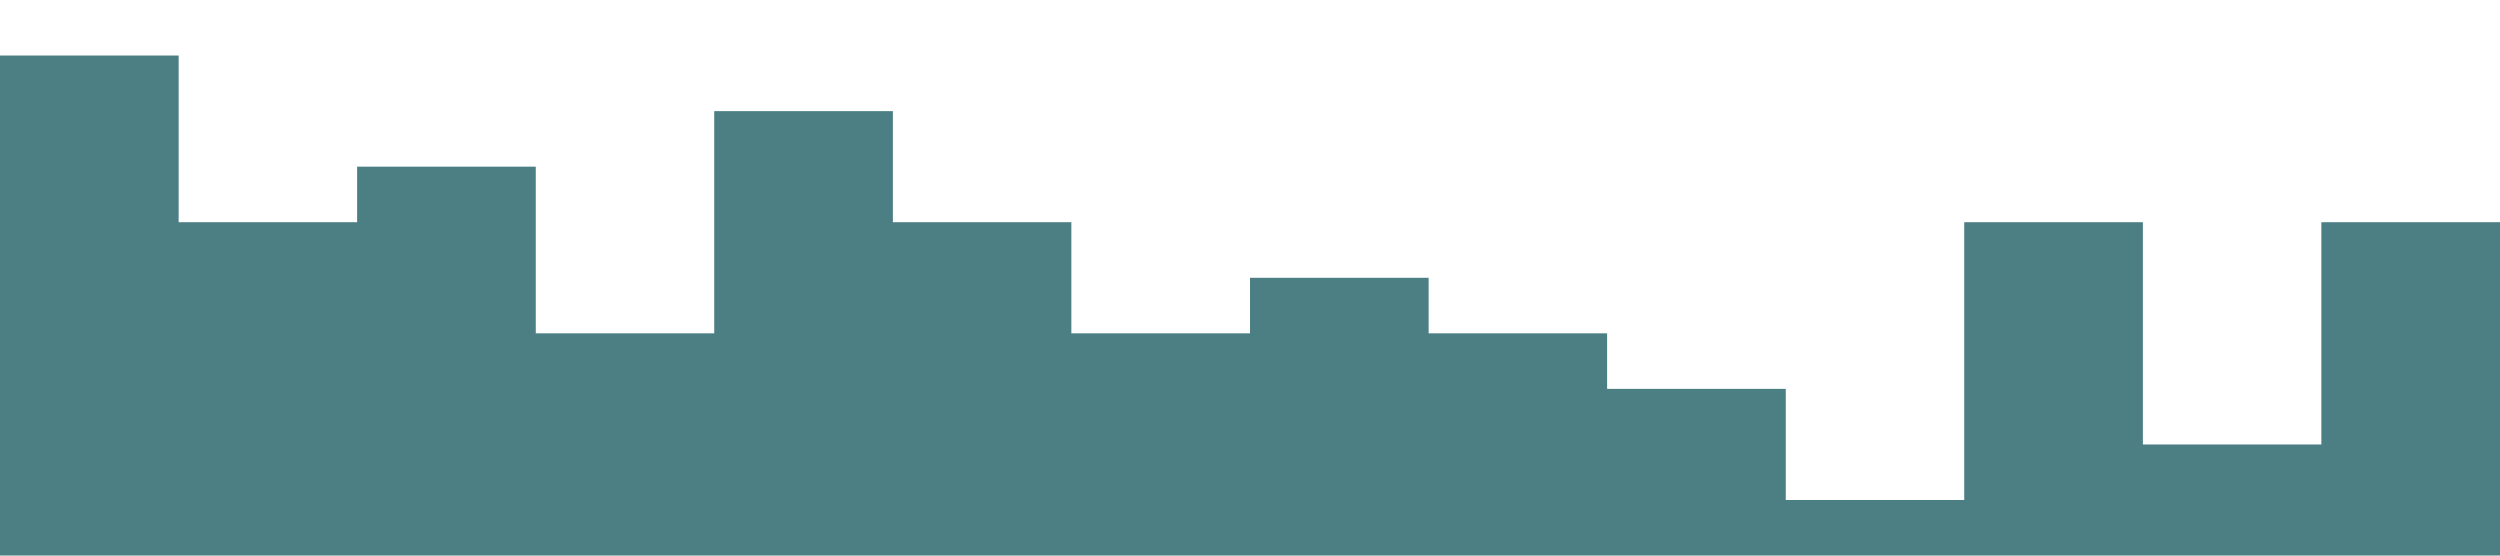 <?xml version="1.0" standalone="no"?><svg xmlns="http://www.w3.org/2000/svg" viewBox="0 0 1440 320"><path fill="#4B7F83" fill-opacity="1" d="M0,192L0,32L102.9,32L102.9,128L205.7,128L205.7,96L308.6,96L308.6,192L411.4,192L411.4,64L514.3,64L514.3,128L617.1,128L617.1,192L720,192L720,160L822.9,160L822.9,192L925.7,192L925.7,224L1028.6,224L1028.6,288L1131.4,288L1131.4,128L1234.3,128L1234.3,256L1337.1,256L1337.1,128L1440,128L1440,320L1337.1,320L1337.1,320L1234.3,320L1234.3,320L1131.4,320L1131.4,320L1028.6,320L1028.6,320L925.7,320L925.7,320L822.9,320L822.9,320L720,320L720,320L617.1,320L617.1,320L514.3,320L514.3,320L411.4,320L411.4,320L308.6,320L308.6,320L205.7,320L205.7,320L102.9,320L102.9,320L0,320L0,320Z"></path></svg>